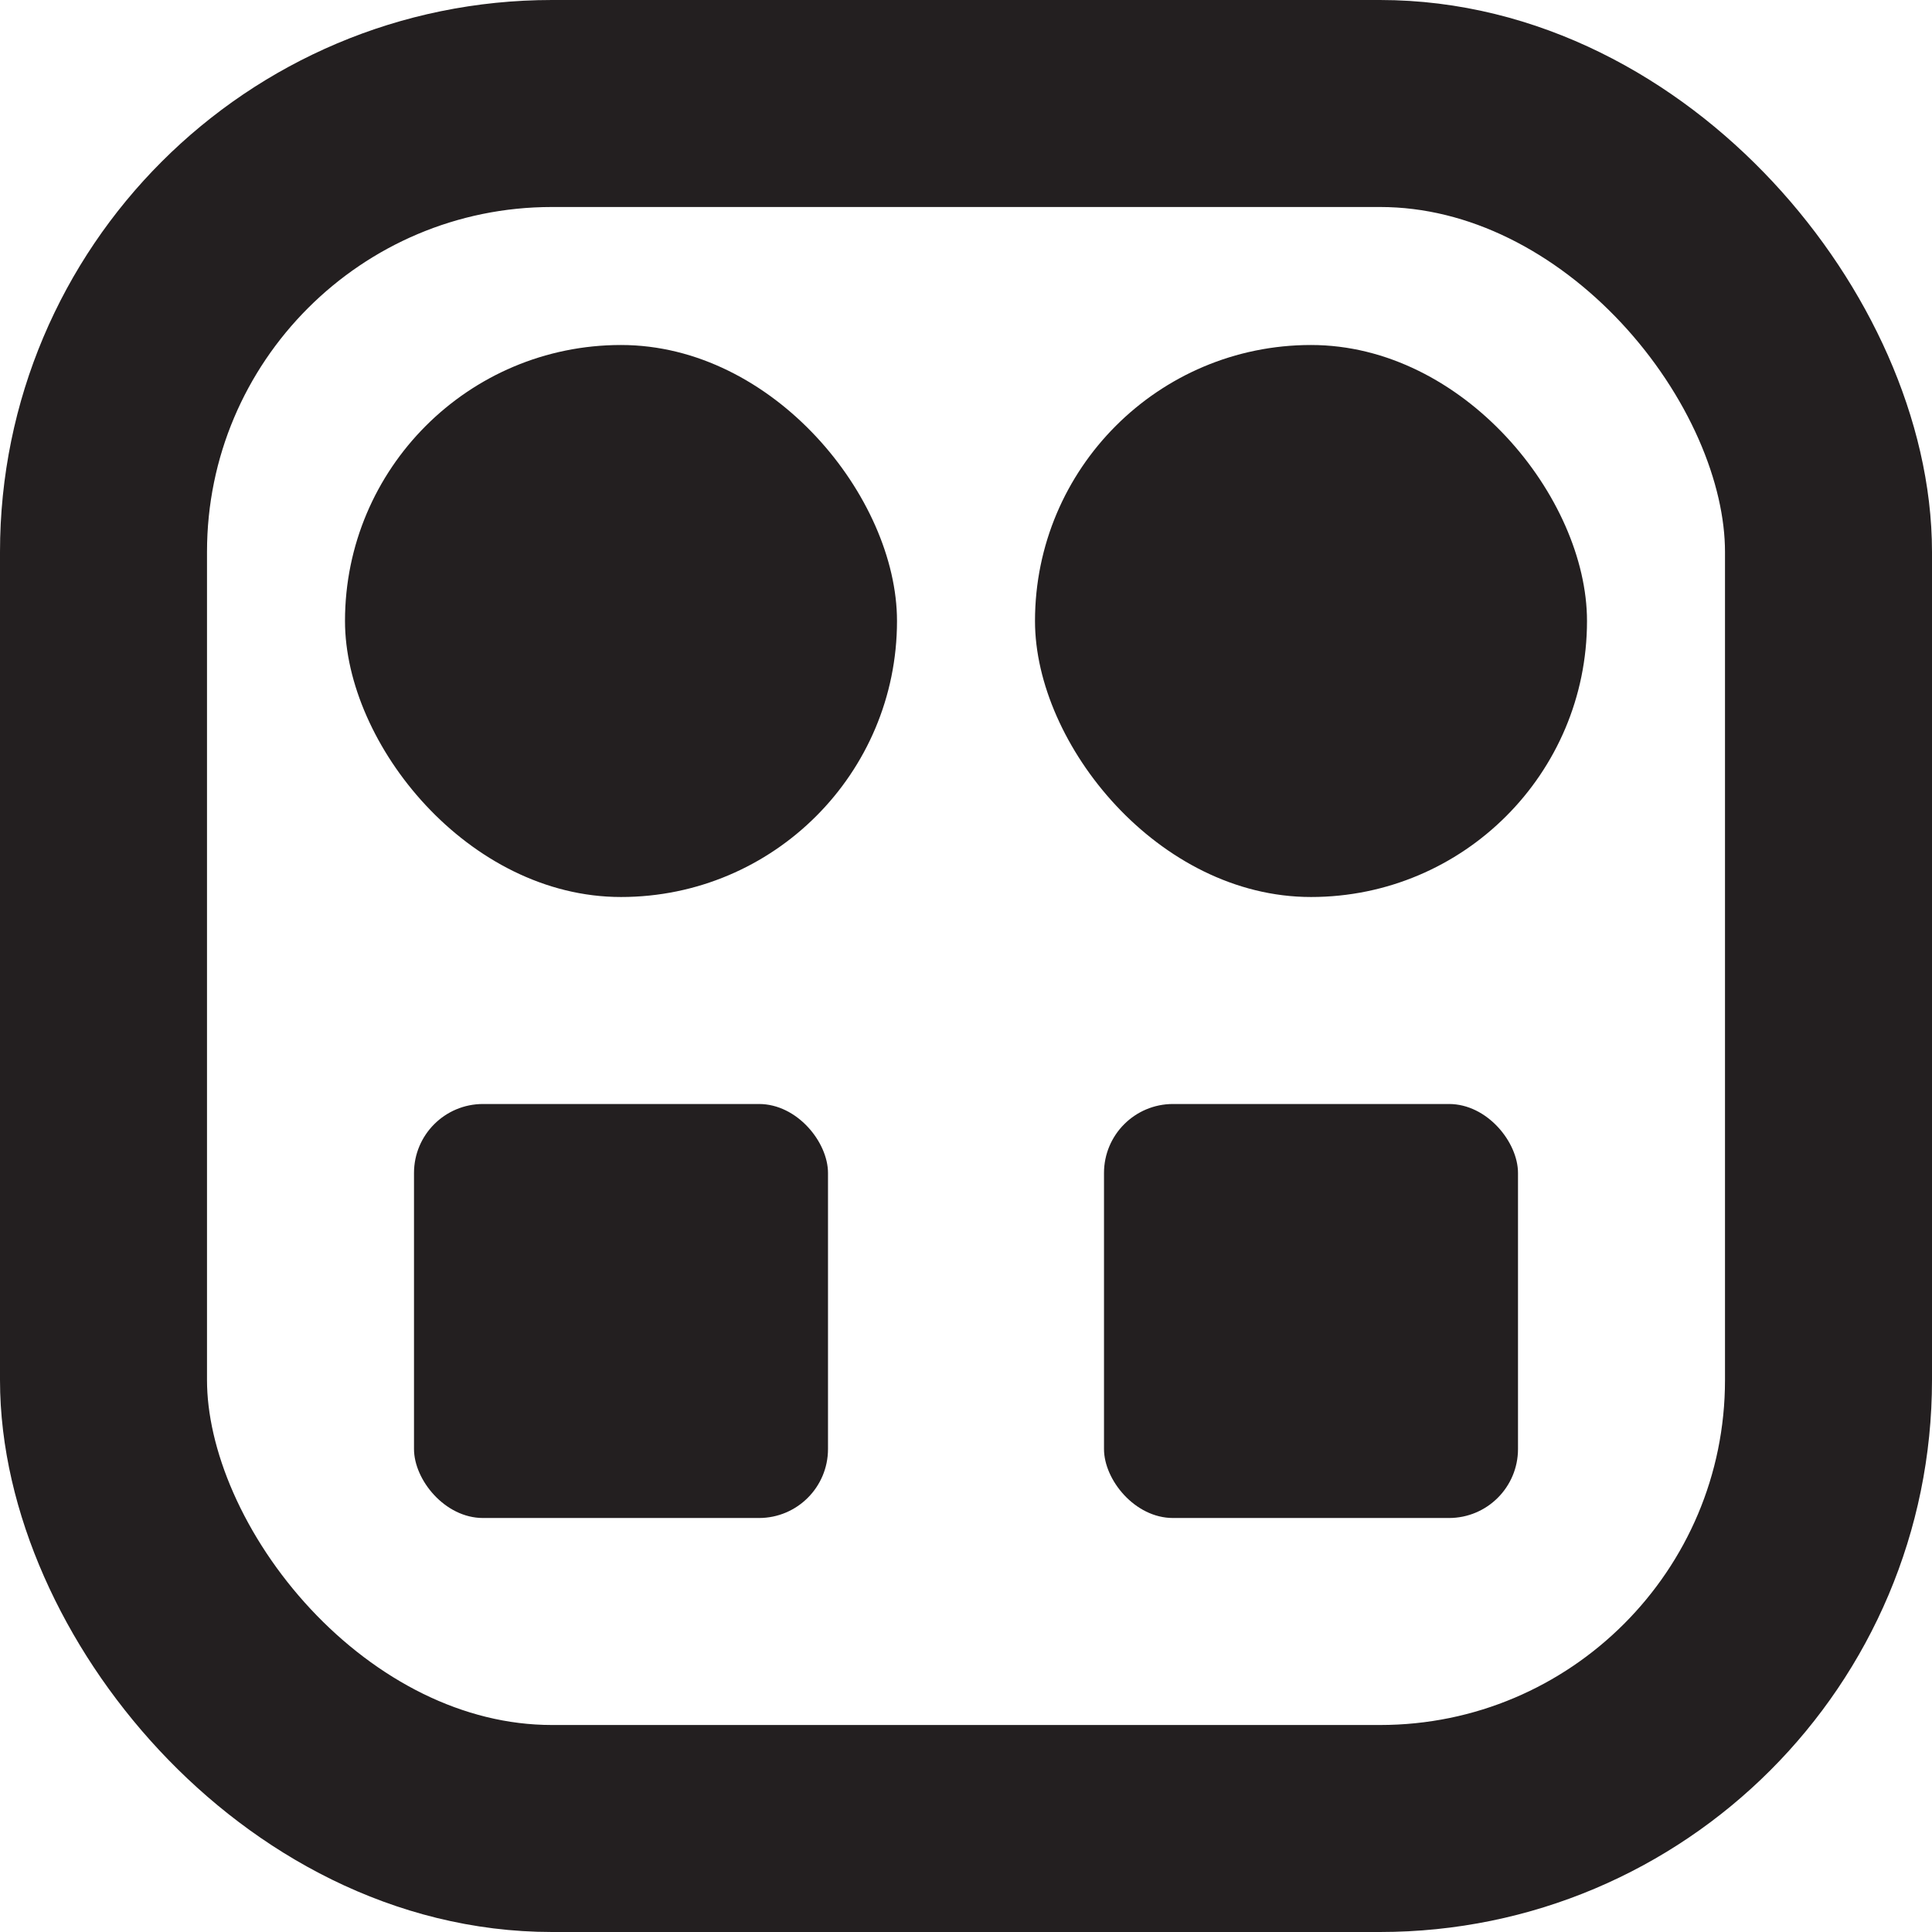 <svg width="28" height="28" viewBox="0 0 28 28" fill="none" xmlns="http://www.w3.org/2000/svg">
<rect x="1.5" y="1.5" width="25" height="25" rx="6.5" stroke="#231F20" stroke-width="3"/>
<rect x="5" y="5" width="8" height="8" rx="4" fill="#231F20"/>
<rect x="6" y="16" width="6" height="6" rx="1" fill="#231F20"/>
<rect x="16" y="16" width="6" height="6" rx="1" fill="#231F20"/>
<rect x="15" y="5" width="8" height="8" rx="4" fill="#231F20"/>
</svg>

